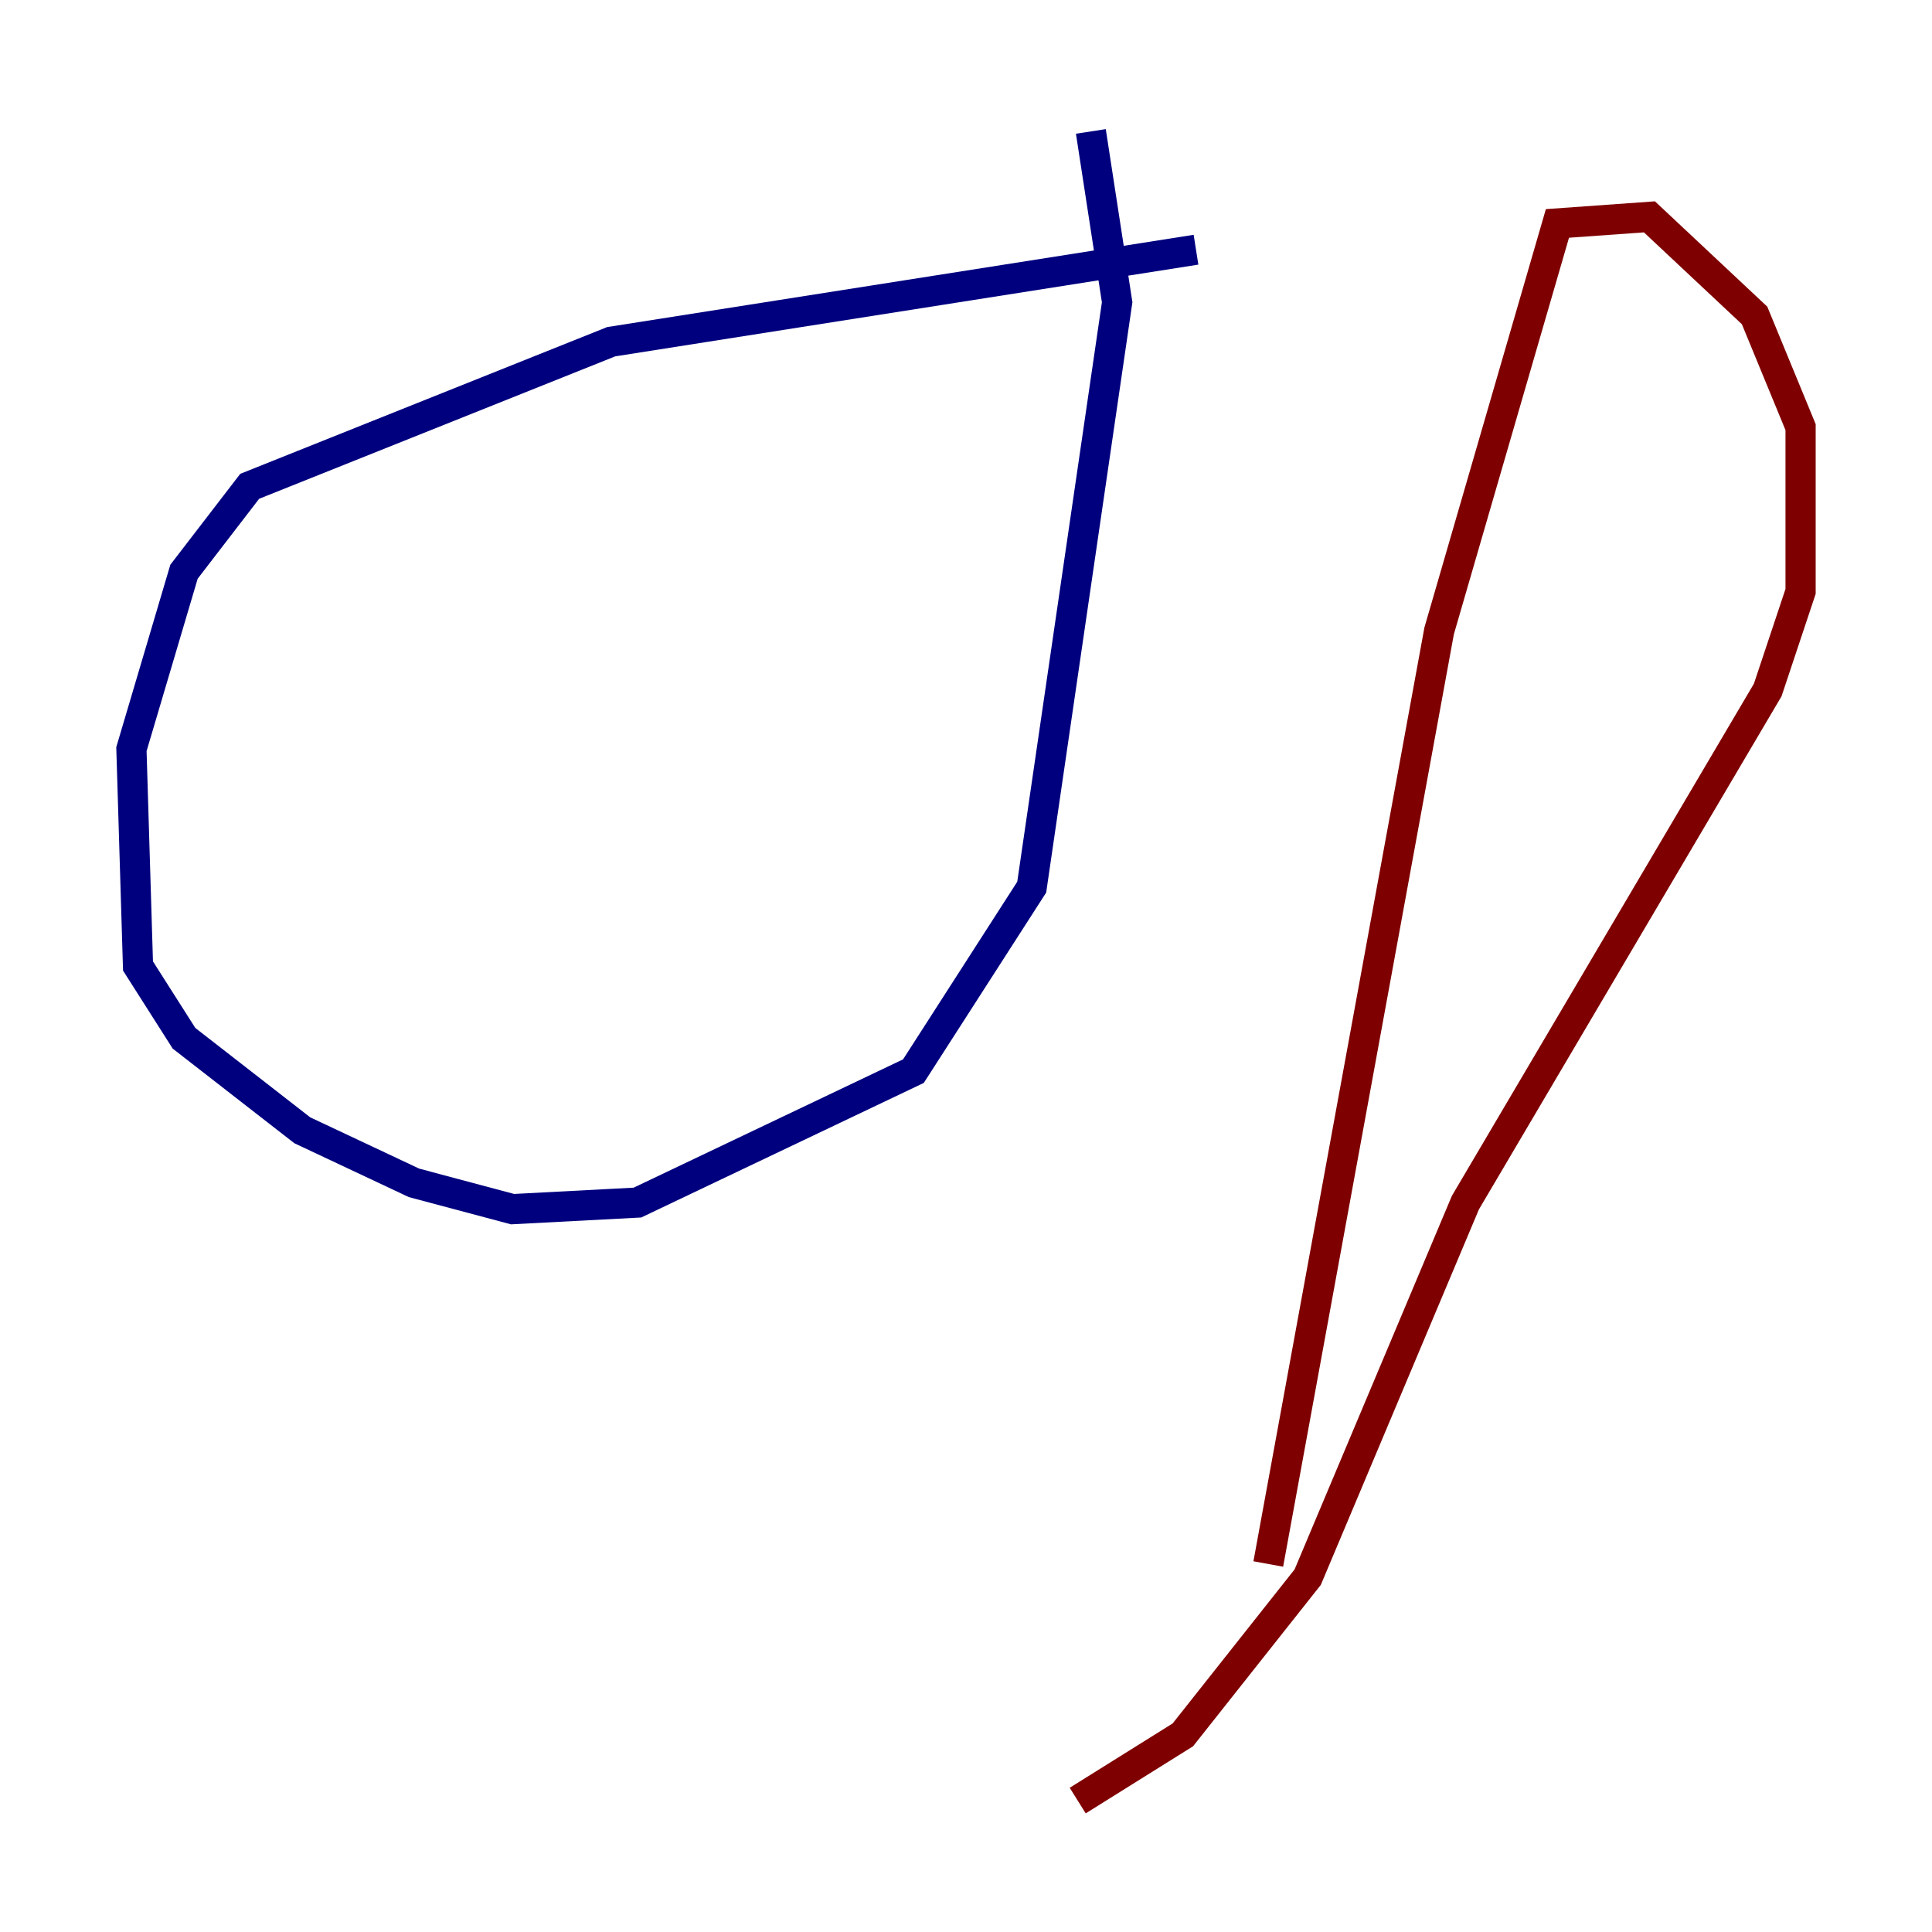 <?xml version="1.0" encoding="utf-8" ?>
<svg baseProfile="tiny" height="128" version="1.2" viewBox="0,0,128,128" width="128" xmlns="http://www.w3.org/2000/svg" xmlns:ev="http://www.w3.org/2001/xml-events" xmlns:xlink="http://www.w3.org/1999/xlink"><defs /><polyline fill="none" points="79.238,16.544 40.49,22.64 16.544,32.218 12.191,37.878 8.707,49.633 9.143,64.0 12.191,68.789 20.027,74.884 27.429,78.367 33.959,80.109 42.231,79.674 60.517,70.966 68.354,58.776 74.014,20.027 72.272,8.707" stroke="#00007f" stroke-width="2" /><polyline fill="none" points="84.027,103.619 95.347,41.796 103.184,14.803 109.279,14.367 116.245,20.898 119.293,28.299 119.293,39.184 117.116,45.714 97.088,79.674 86.639,104.49 78.367,114.939 71.401,119.293" stroke="#7f0000" stroke-width="2" /></svg>